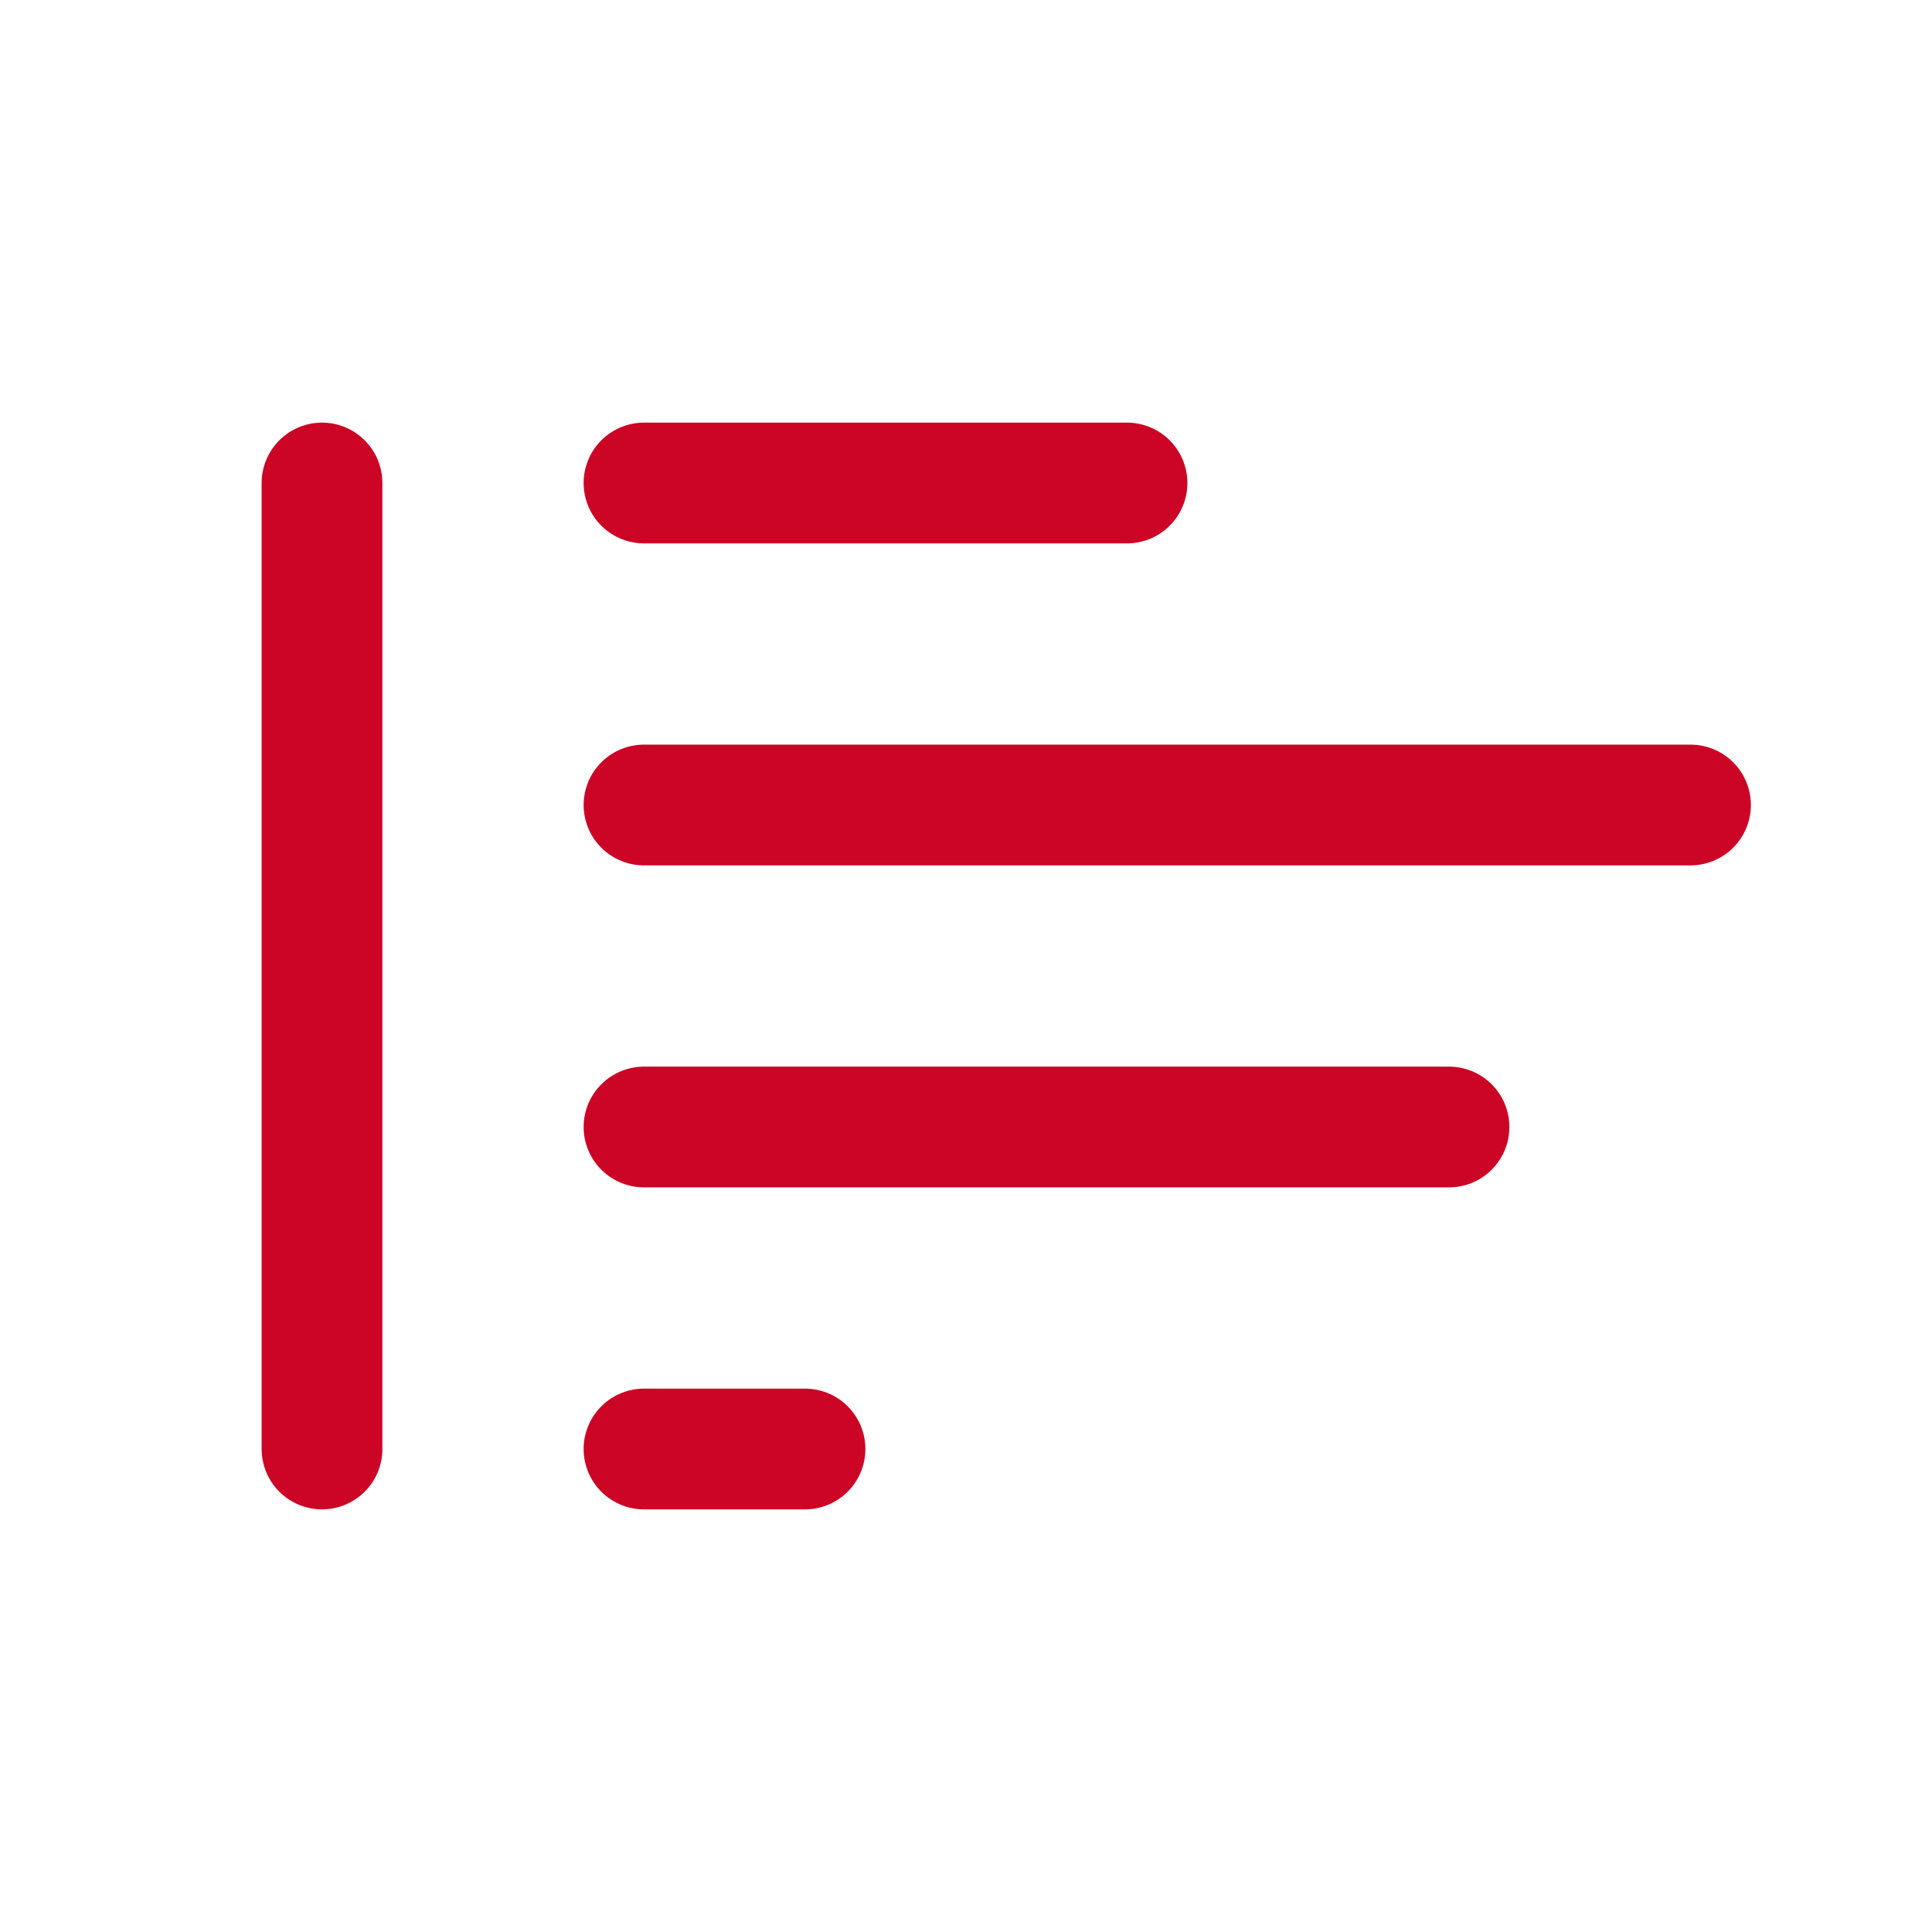 <svg role="img" xmlns="http://www.w3.org/2000/svg" width="48px" height="48px" viewBox="0 0 24 24" aria-labelledby="statsAltIconTitle statsAltIconDesc" stroke="#cc0425" stroke-width="1.5" stroke-linecap="round" stroke-linejoin="round" fill="none" color="#cc0425"> <title id="statsAltIconTitle">Stats</title> <desc id="statsAltIconDesc">Icon of a horizontal line chart</desc> <path d="M14 6L8 6M21 10L8 10M4 18L4 6M18 14L8 14M10 18L8 18"/> </svg>
